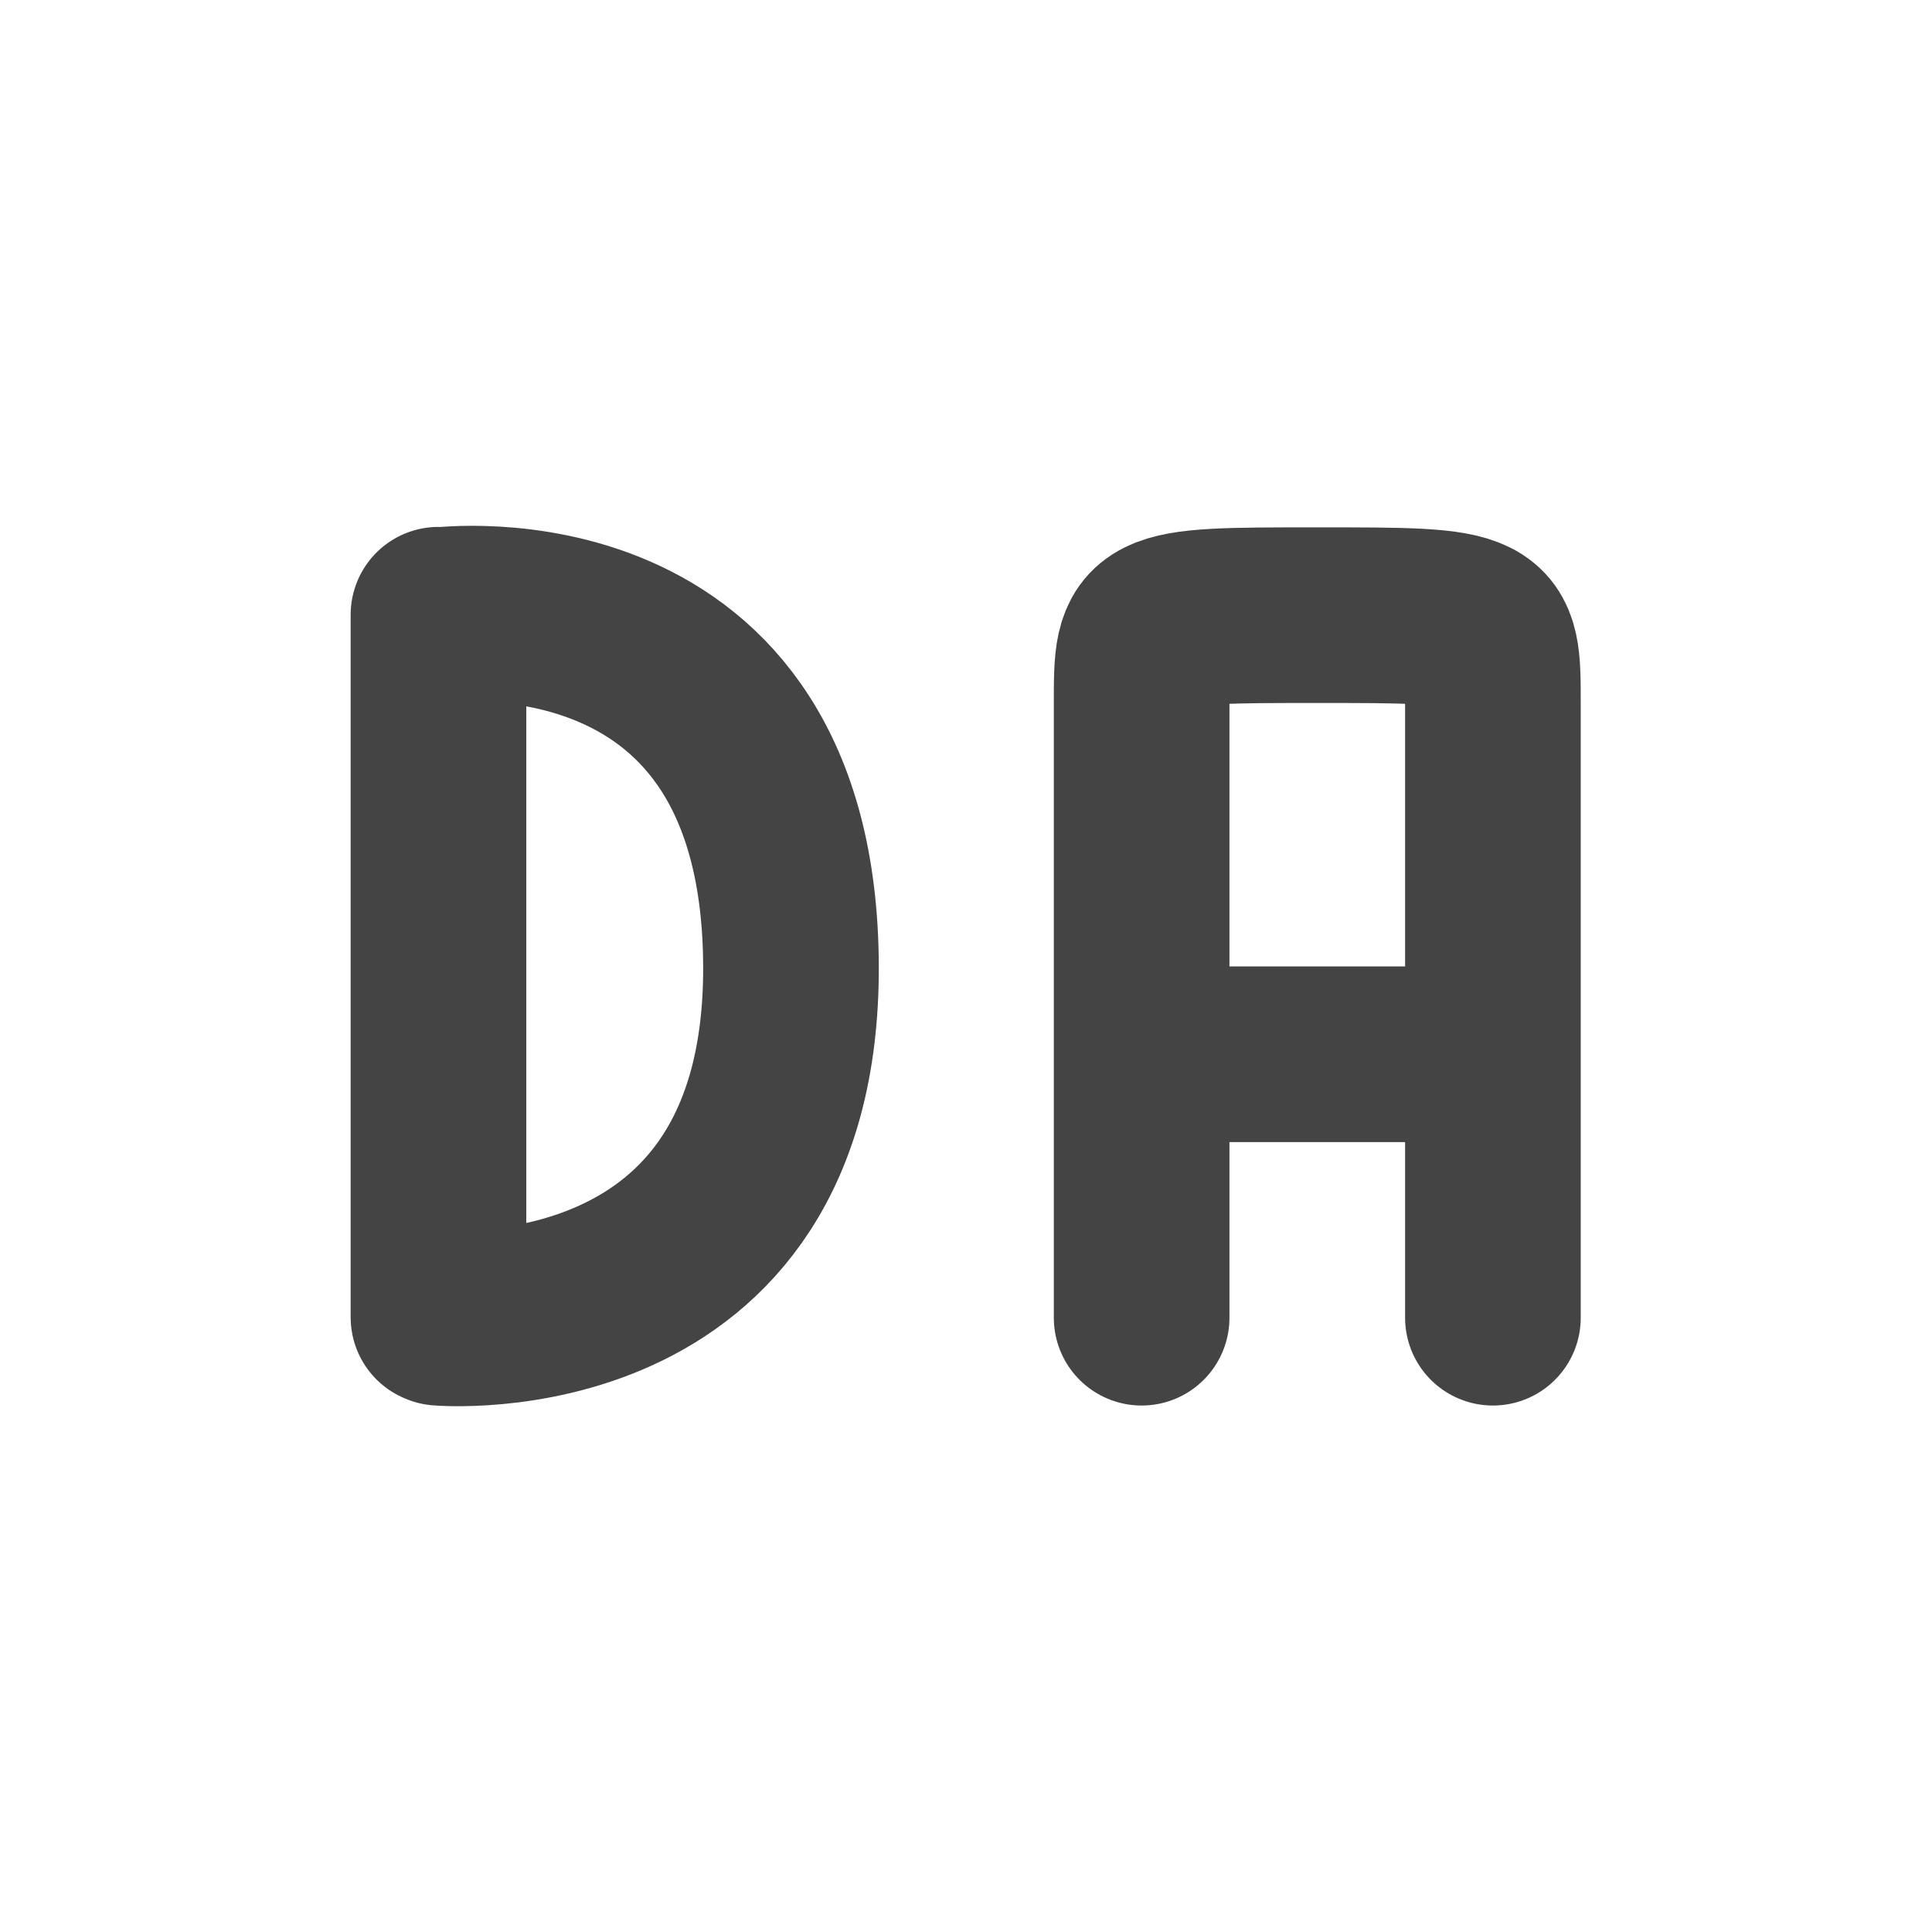 <svg height="22" width="22" xmlns="http://www.w3.org/2000/svg">
  <path d="m0 0h22v22h-22z" opacity="0"/>
  <g fill="none" stroke="#444" stroke-linecap="round" stroke-linejoin="bevel" stroke-width="2">
    <path d="m5.007 15.006s4.014.35 4-4c-.014-4.525-4-4-4-4m-.014 7.994v-8"/>
    <path d="m13 12.005h4m-4 3v-6m4 6v-6m-4 0-0-1c0-1 0-1 2-1 2-0 2.0 0 2 1.0 0 1.995 0.0 1.0 0.0 1"/>
  </g>
</svg>
